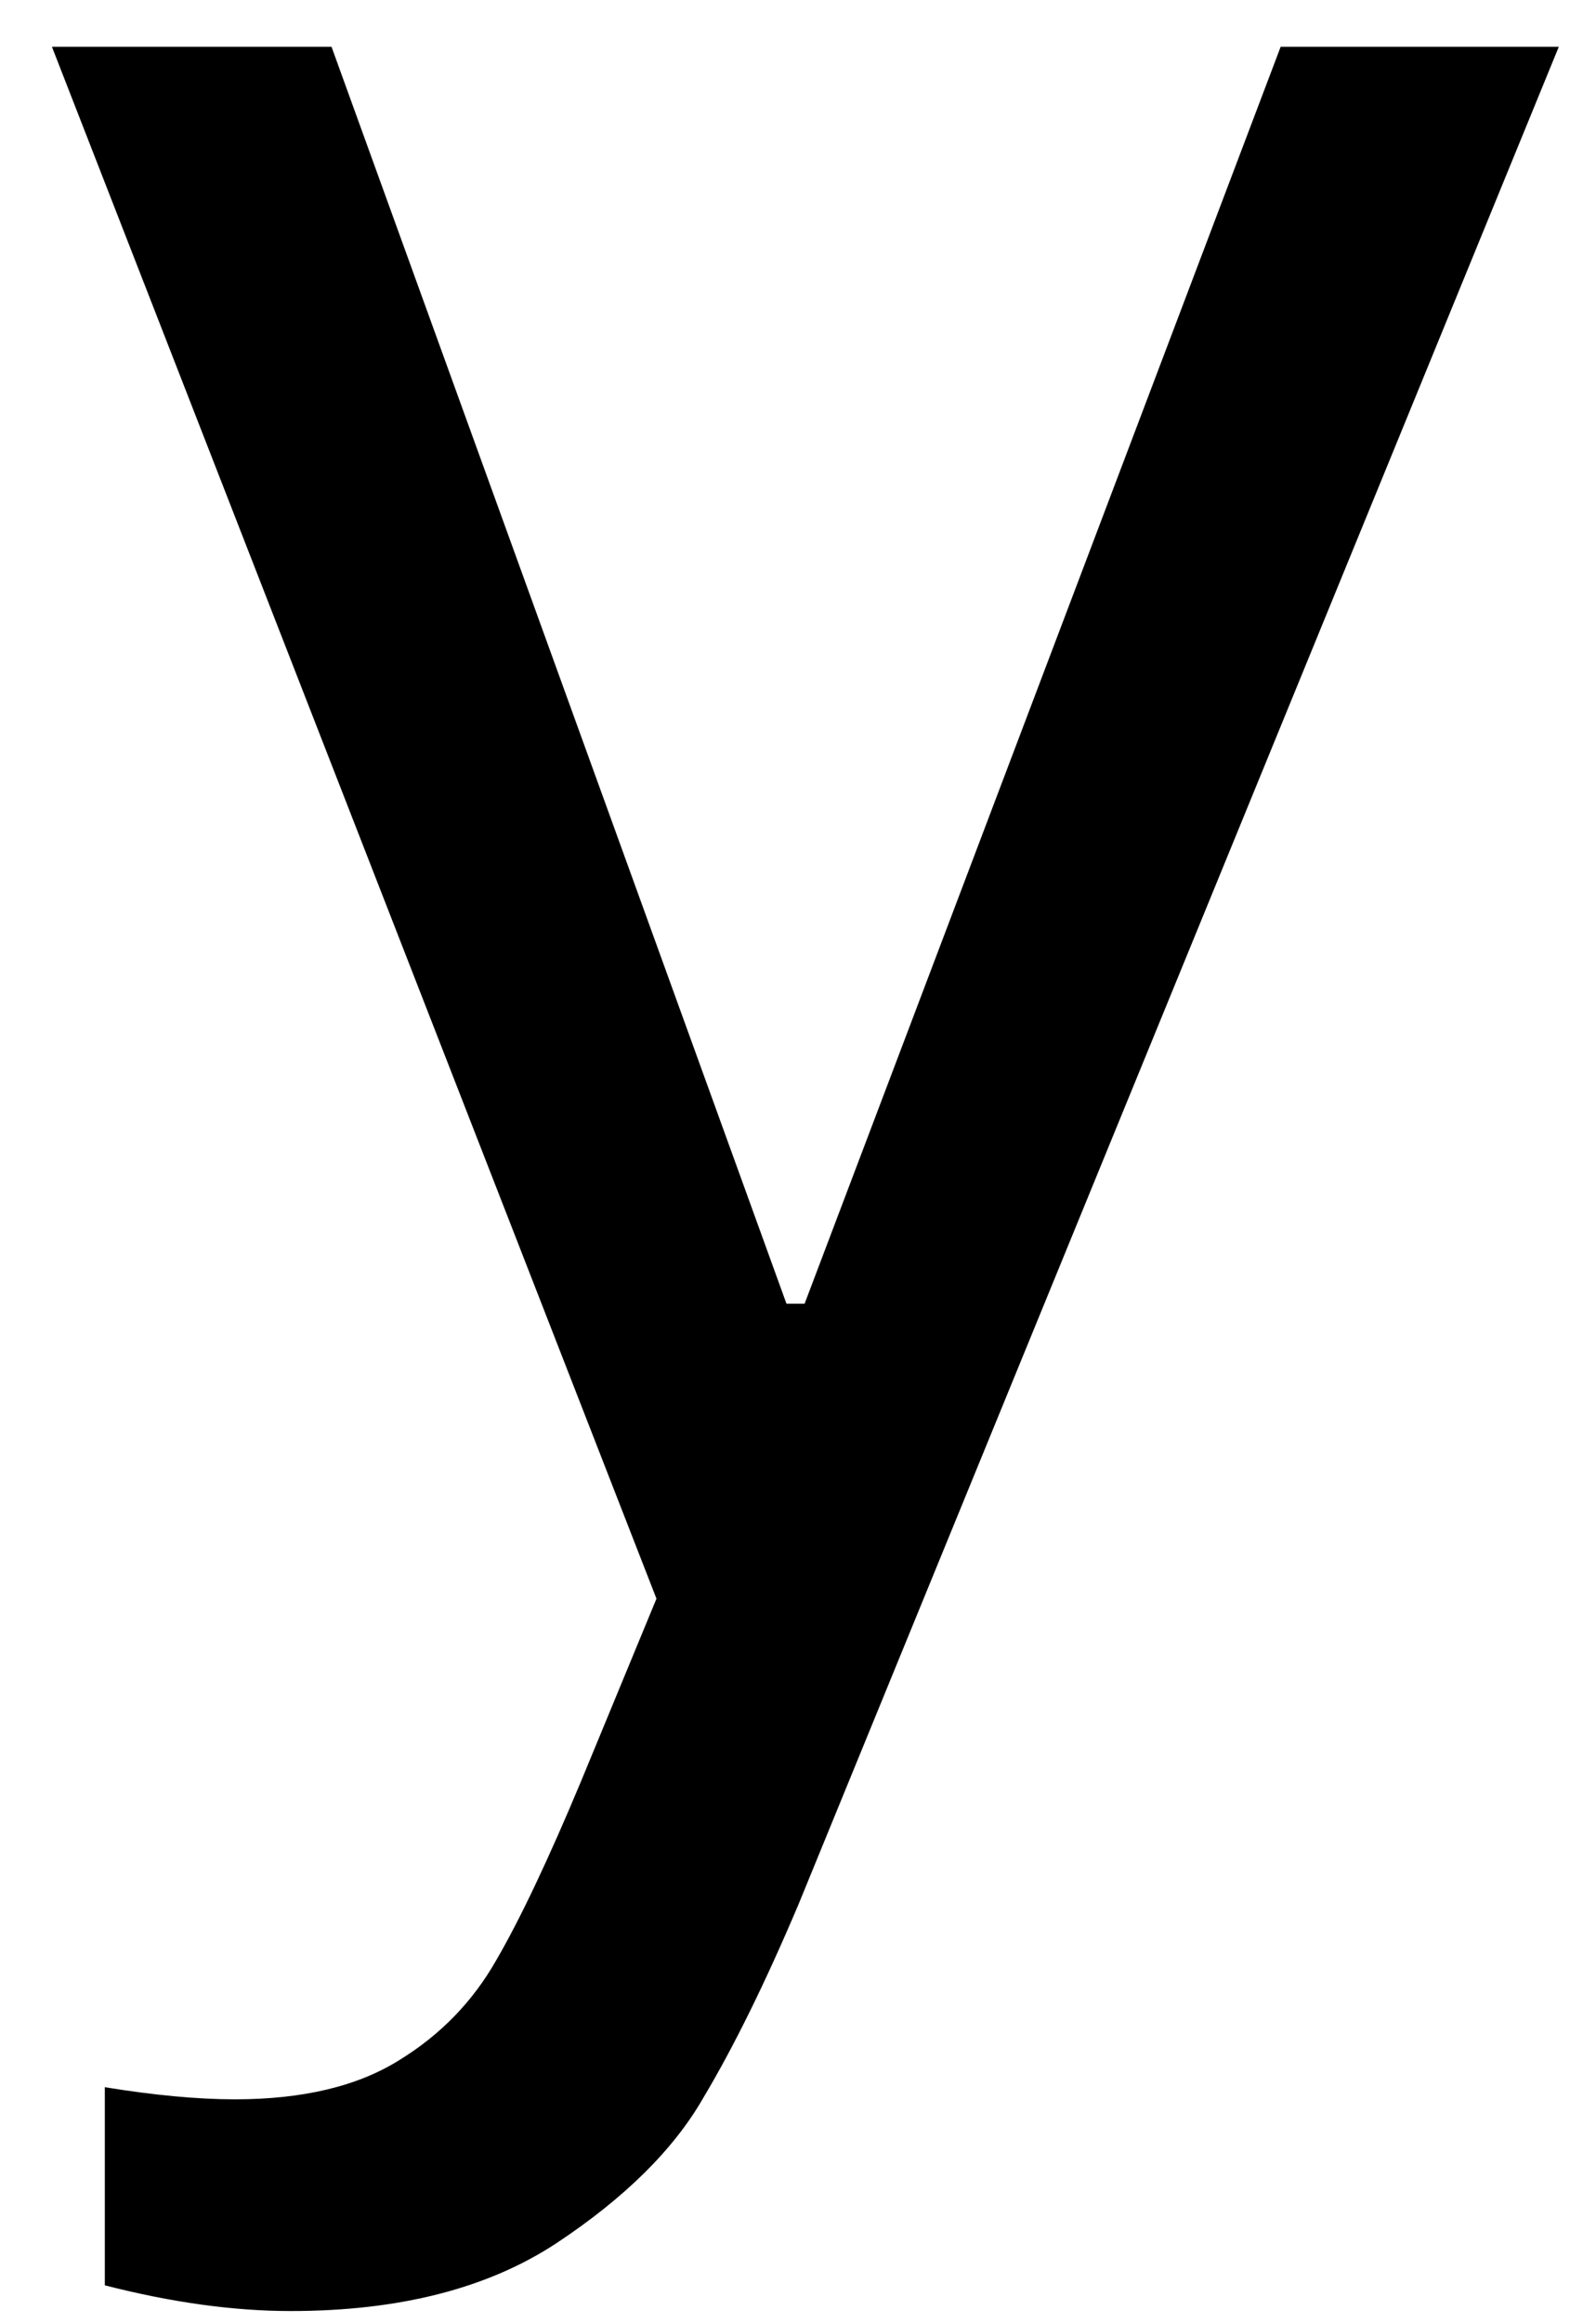 <svg width="22" height="32" viewBox="0 0 22 32" fill="none" xmlns="http://www.w3.org/2000/svg">
<path d="M11.008 26.228C10.549 27.312 10.112 28.197 9.695 28.895C9.289 29.603 8.617 30.27 7.674 30.895C6.726 31.52 5.507 31.832 4.007 31.832C3.216 31.832 2.362 31.713 1.445 31.478V28.749C2.122 28.859 2.721 28.916 3.237 28.916C4.179 28.916 4.935 28.734 5.507 28.374C6.075 28.025 6.518 27.567 6.841 26.999C7.174 26.426 7.56 25.609 8.007 24.541L9.049 22.02L0.716 0.645H4.57L10.841 17.957H11.091L17.653 0.645H21.487L11.008 26.228Z" fill="black"/>
</svg>
